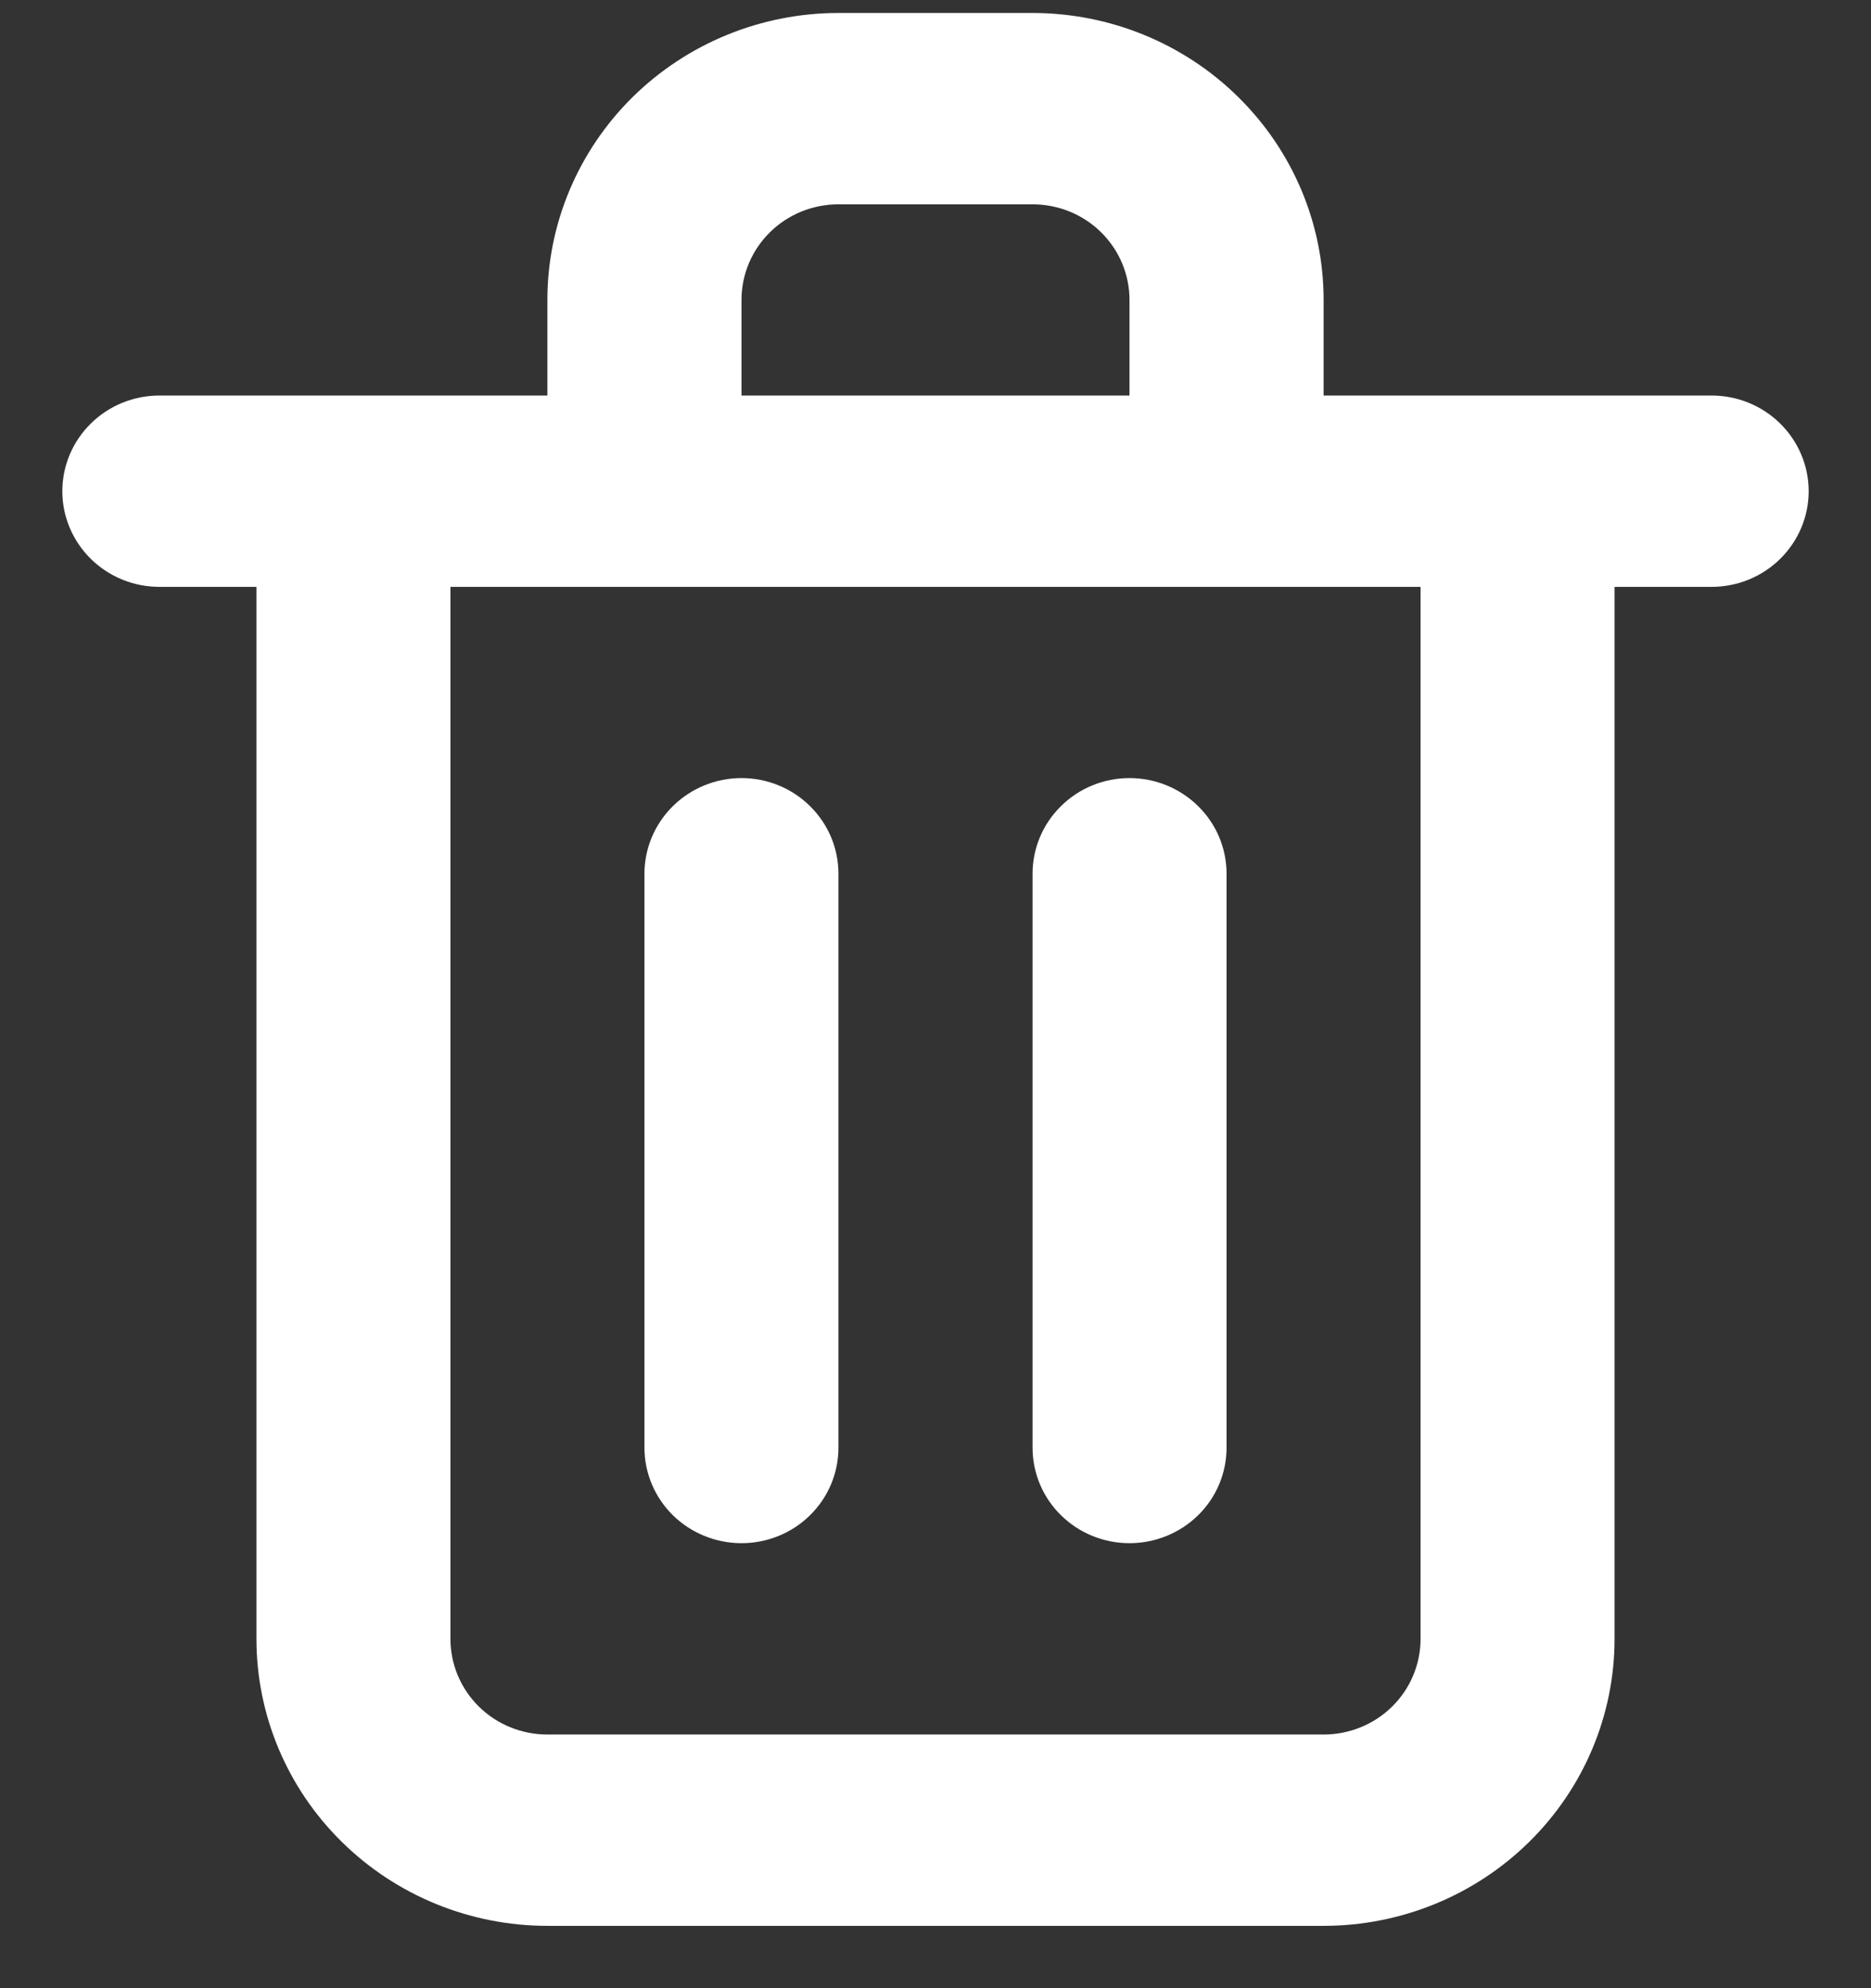 <svg width="16" height="17" viewBox="0 0 16 17" fill="none" xmlns="http://www.w3.org/2000/svg">
<rect x="0" y="0" width="16" height="17" fill="#333333" stroke="none"/>
<path d="M6.341 13.195C6.561 13.195 6.772 13.109 6.927 12.956C7.083 12.803 7.17 12.595 7.17 12.378V7.471C7.17 7.254 7.083 7.046 6.927 6.893C6.772 6.739 6.561 6.653 6.341 6.653C6.121 6.653 5.91 6.739 5.754 6.893C5.599 7.046 5.511 7.254 5.511 7.471V12.378C5.511 12.595 5.599 12.803 5.754 12.956C5.91 13.109 6.121 13.195 6.341 13.195ZM14.637 3.382H11.319V2.564C11.319 1.914 11.056 1.29 10.589 0.83C10.123 0.37 9.49 0.111 8.83 0.111H7.17C6.51 0.111 5.877 0.37 5.41 0.83C4.944 1.29 4.681 1.914 4.681 2.564V3.382H1.363C1.143 3.382 0.932 3.468 0.776 3.622C0.621 3.775 0.533 3.983 0.533 4.2C0.533 4.417 0.621 4.625 0.776 4.778C0.932 4.932 1.143 5.018 1.363 5.018H2.193V14.013C2.193 14.664 2.455 15.288 2.922 15.748C3.388 16.208 4.021 16.467 4.681 16.467H11.319C11.979 16.467 12.612 16.208 13.078 15.748C13.545 15.288 13.807 14.664 13.807 14.013V5.018H14.637C14.857 5.018 15.068 4.932 15.224 4.778C15.379 4.625 15.467 4.417 15.467 4.2C15.467 3.983 15.379 3.775 15.224 3.622C15.068 3.468 14.857 3.382 14.637 3.382ZM6.341 2.564C6.341 2.348 6.428 2.14 6.584 1.986C6.739 1.833 6.95 1.747 7.17 1.747H8.83C9.05 1.747 9.261 1.833 9.416 1.986C9.572 2.14 9.659 2.348 9.659 2.564V3.382H6.341V2.564ZM12.148 14.013C12.148 14.23 12.061 14.438 11.905 14.592C11.75 14.745 11.539 14.831 11.319 14.831H4.681C4.461 14.831 4.25 14.745 4.095 14.592C3.939 14.438 3.852 14.23 3.852 14.013V5.018H12.148V14.013ZM9.659 13.195C9.879 13.195 10.09 13.109 10.246 12.956C10.402 12.803 10.489 12.595 10.489 12.378V7.471C10.489 7.254 10.402 7.046 10.246 6.893C10.09 6.739 9.879 6.653 9.659 6.653C9.439 6.653 9.228 6.739 9.073 6.893C8.917 7.046 8.83 7.254 8.83 7.471V12.378C8.83 12.595 8.917 12.803 9.073 12.956C9.228 13.109 9.439 13.195 9.659 13.195Z" fill="white"/>
</svg>
